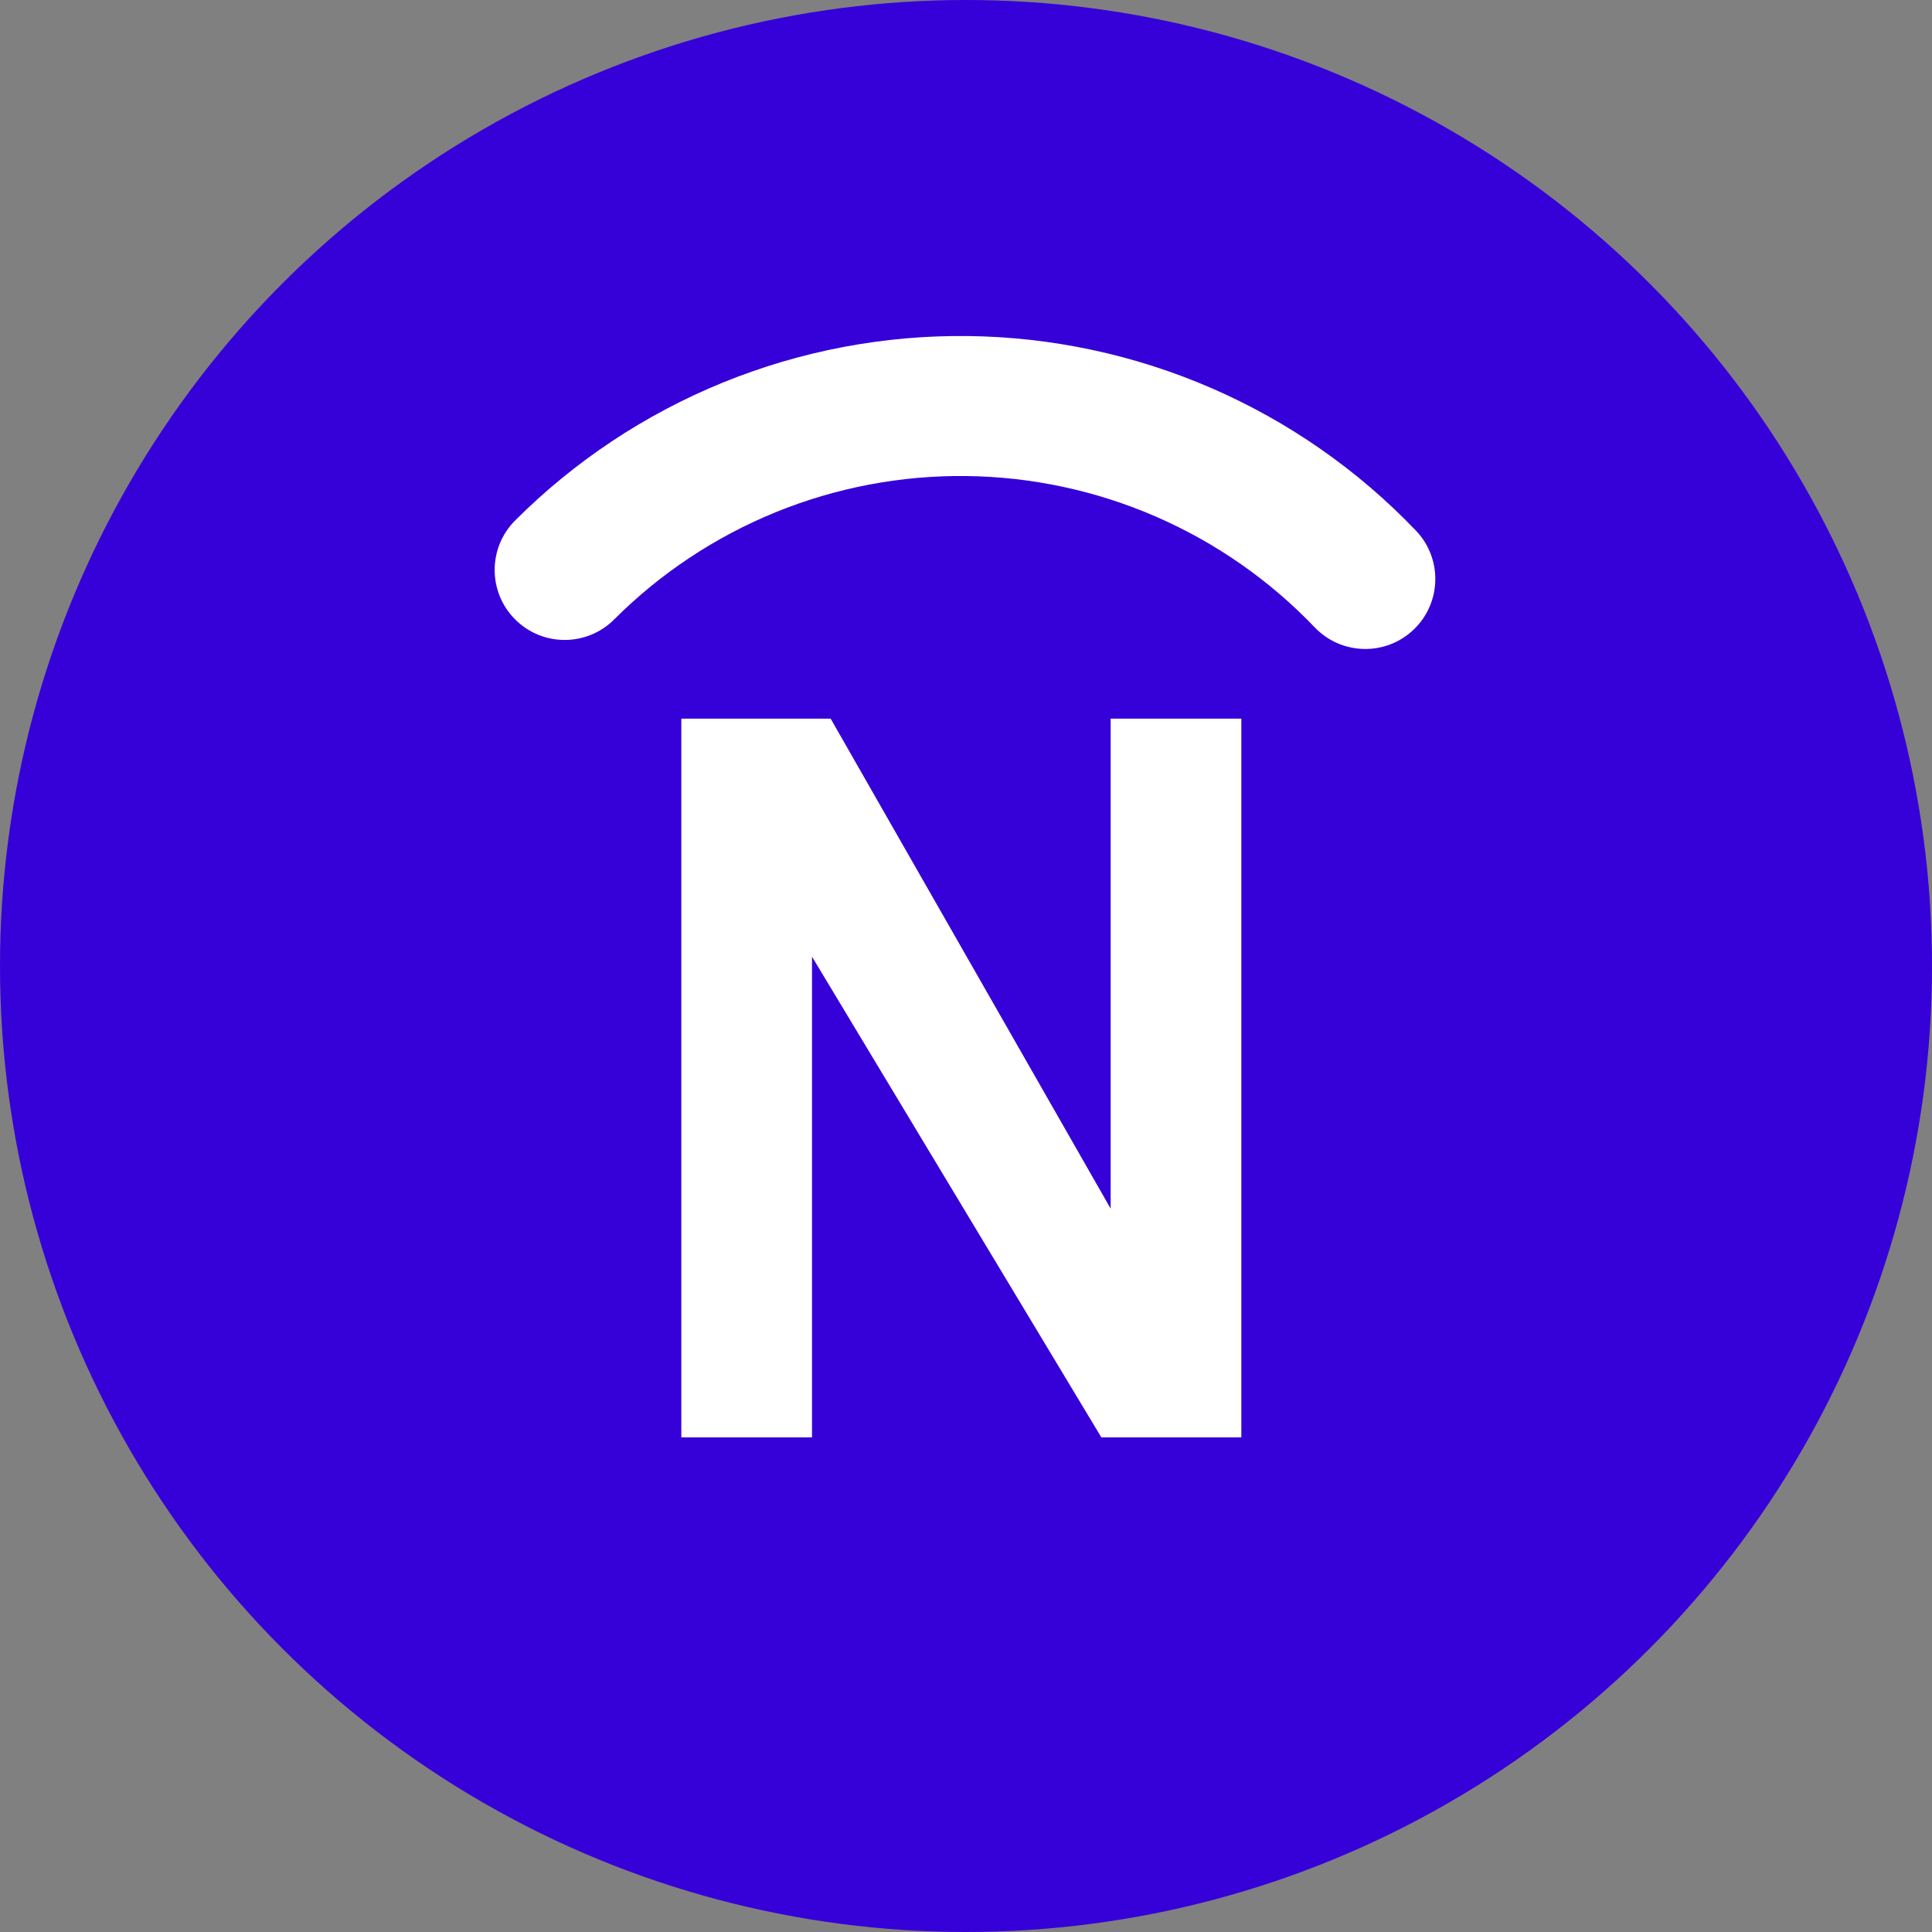 <svg width="207" height="207" viewBox="0 0 207 207" fill="none" xmlns="http://www.w3.org/2000/svg">
<rect x="0" y="0" width="207" height="207" fill="#808080" stroke="none"/>
<circle cx="103.5" cy="103.5" r="103.5" fill="#3600D9"/>
<path d="M73 77H89L119 129.5V77H133V154H118L87 102.5V154H73V77Z" fill="white"/>
<path d="M103.68 36.004C94.69 35.903 85.771 37.598 77.445 40.991C69.12 44.384 61.556 49.405 55.198 55.761C52.268 58.69 52.267 63.438 55.196 66.368C58.124 69.297 62.873 69.298 65.802 66.37C70.748 61.426 76.631 57.521 83.106 54.882C89.581 52.243 96.519 50.925 103.511 51.003C110.503 51.082 117.408 52.557 123.823 55.341C130.237 58.125 136.03 62.163 140.863 67.217C143.725 70.21 148.473 70.317 151.467 67.454C154.46 64.591 154.567 59.844 151.704 56.85C145.491 50.352 138.042 45.161 129.795 41.582C121.548 38.002 112.669 36.106 103.68 36.004Z" fill="white"/>
</svg>
